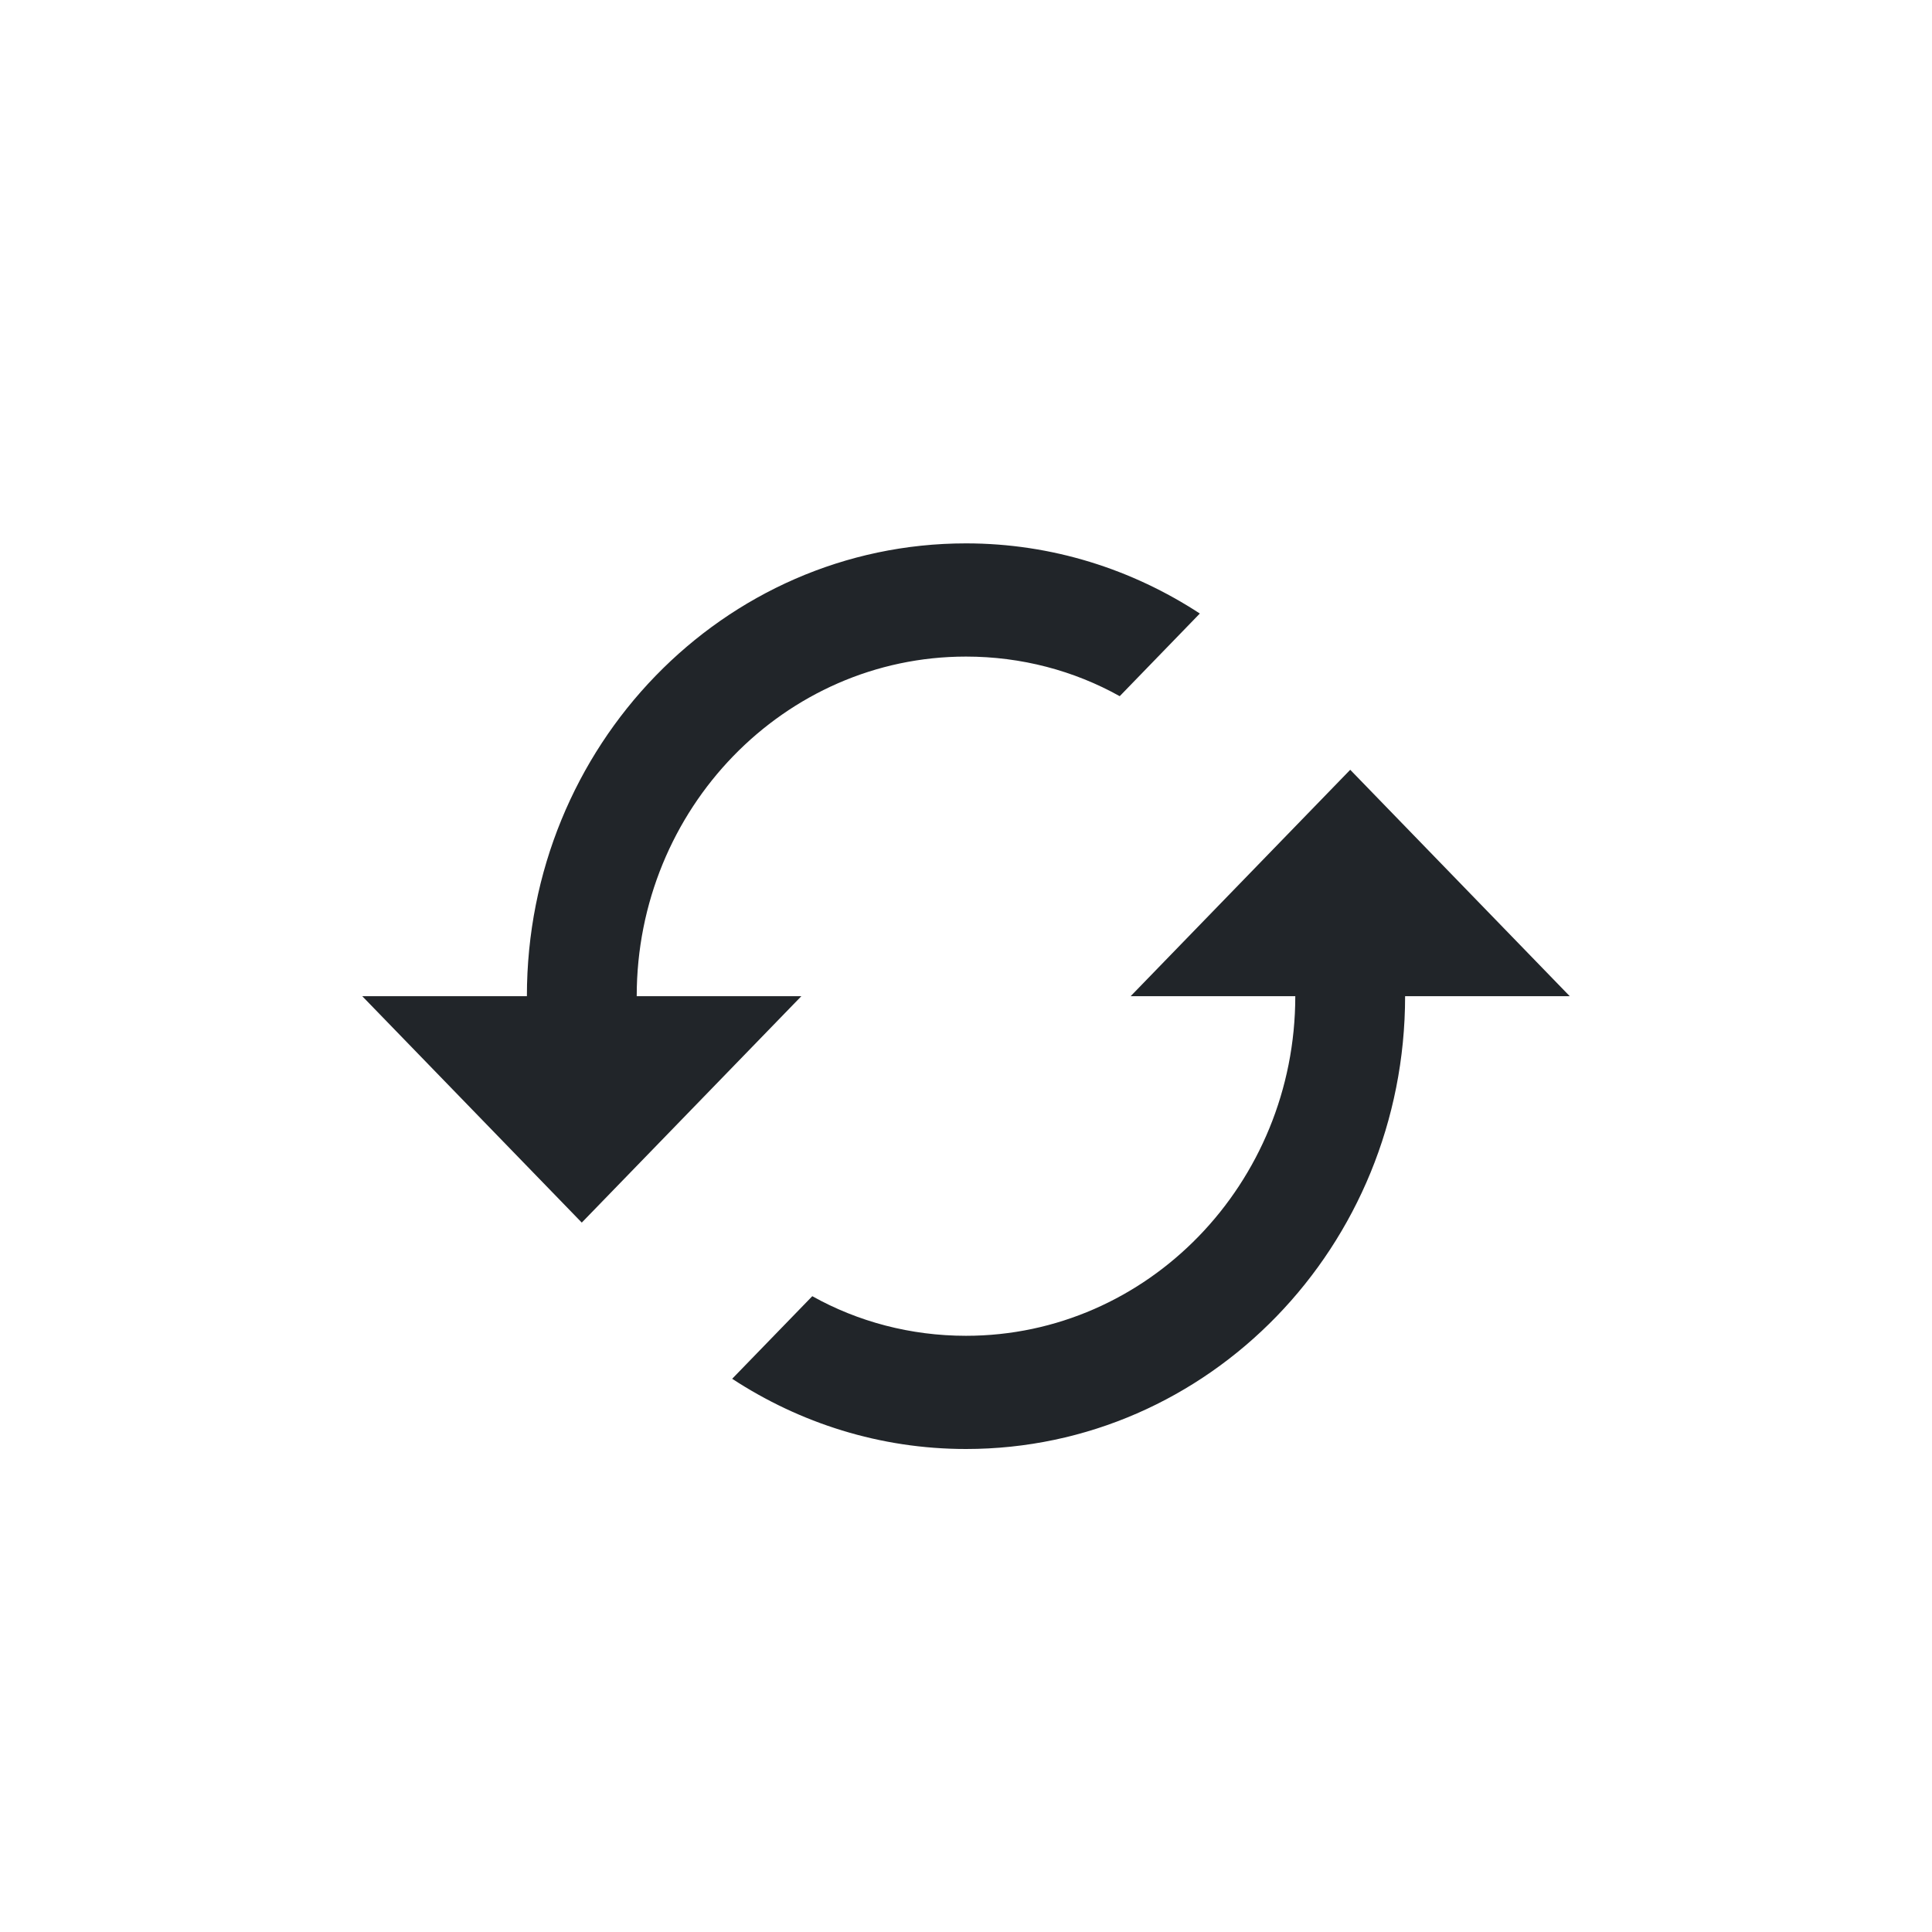 <svg width="32" height="32" viewBox="0 0 32 32" fill="none" xmlns="http://www.w3.org/2000/svg">
<path d="M22.364 12.75L18.727 16.5H21.454C21.454 19.603 19.009 22.125 16 22.125C15.082 22.125 14.209 21.891 13.454 21.469L12.127 22.837C13.245 23.569 14.573 24 16 24C20.018 24 23.273 20.644 23.273 16.5H26L22.364 12.75ZM10.546 16.5C10.546 13.397 12.991 10.875 16 10.875C16.918 10.875 17.791 11.109 18.546 11.531L19.873 10.162C18.755 9.431 17.427 9 16 9C11.982 9 8.727 12.356 8.727 16.5H6L9.636 20.25L13.273 16.5H10.546Z" fill="#212529"/>
</svg>
